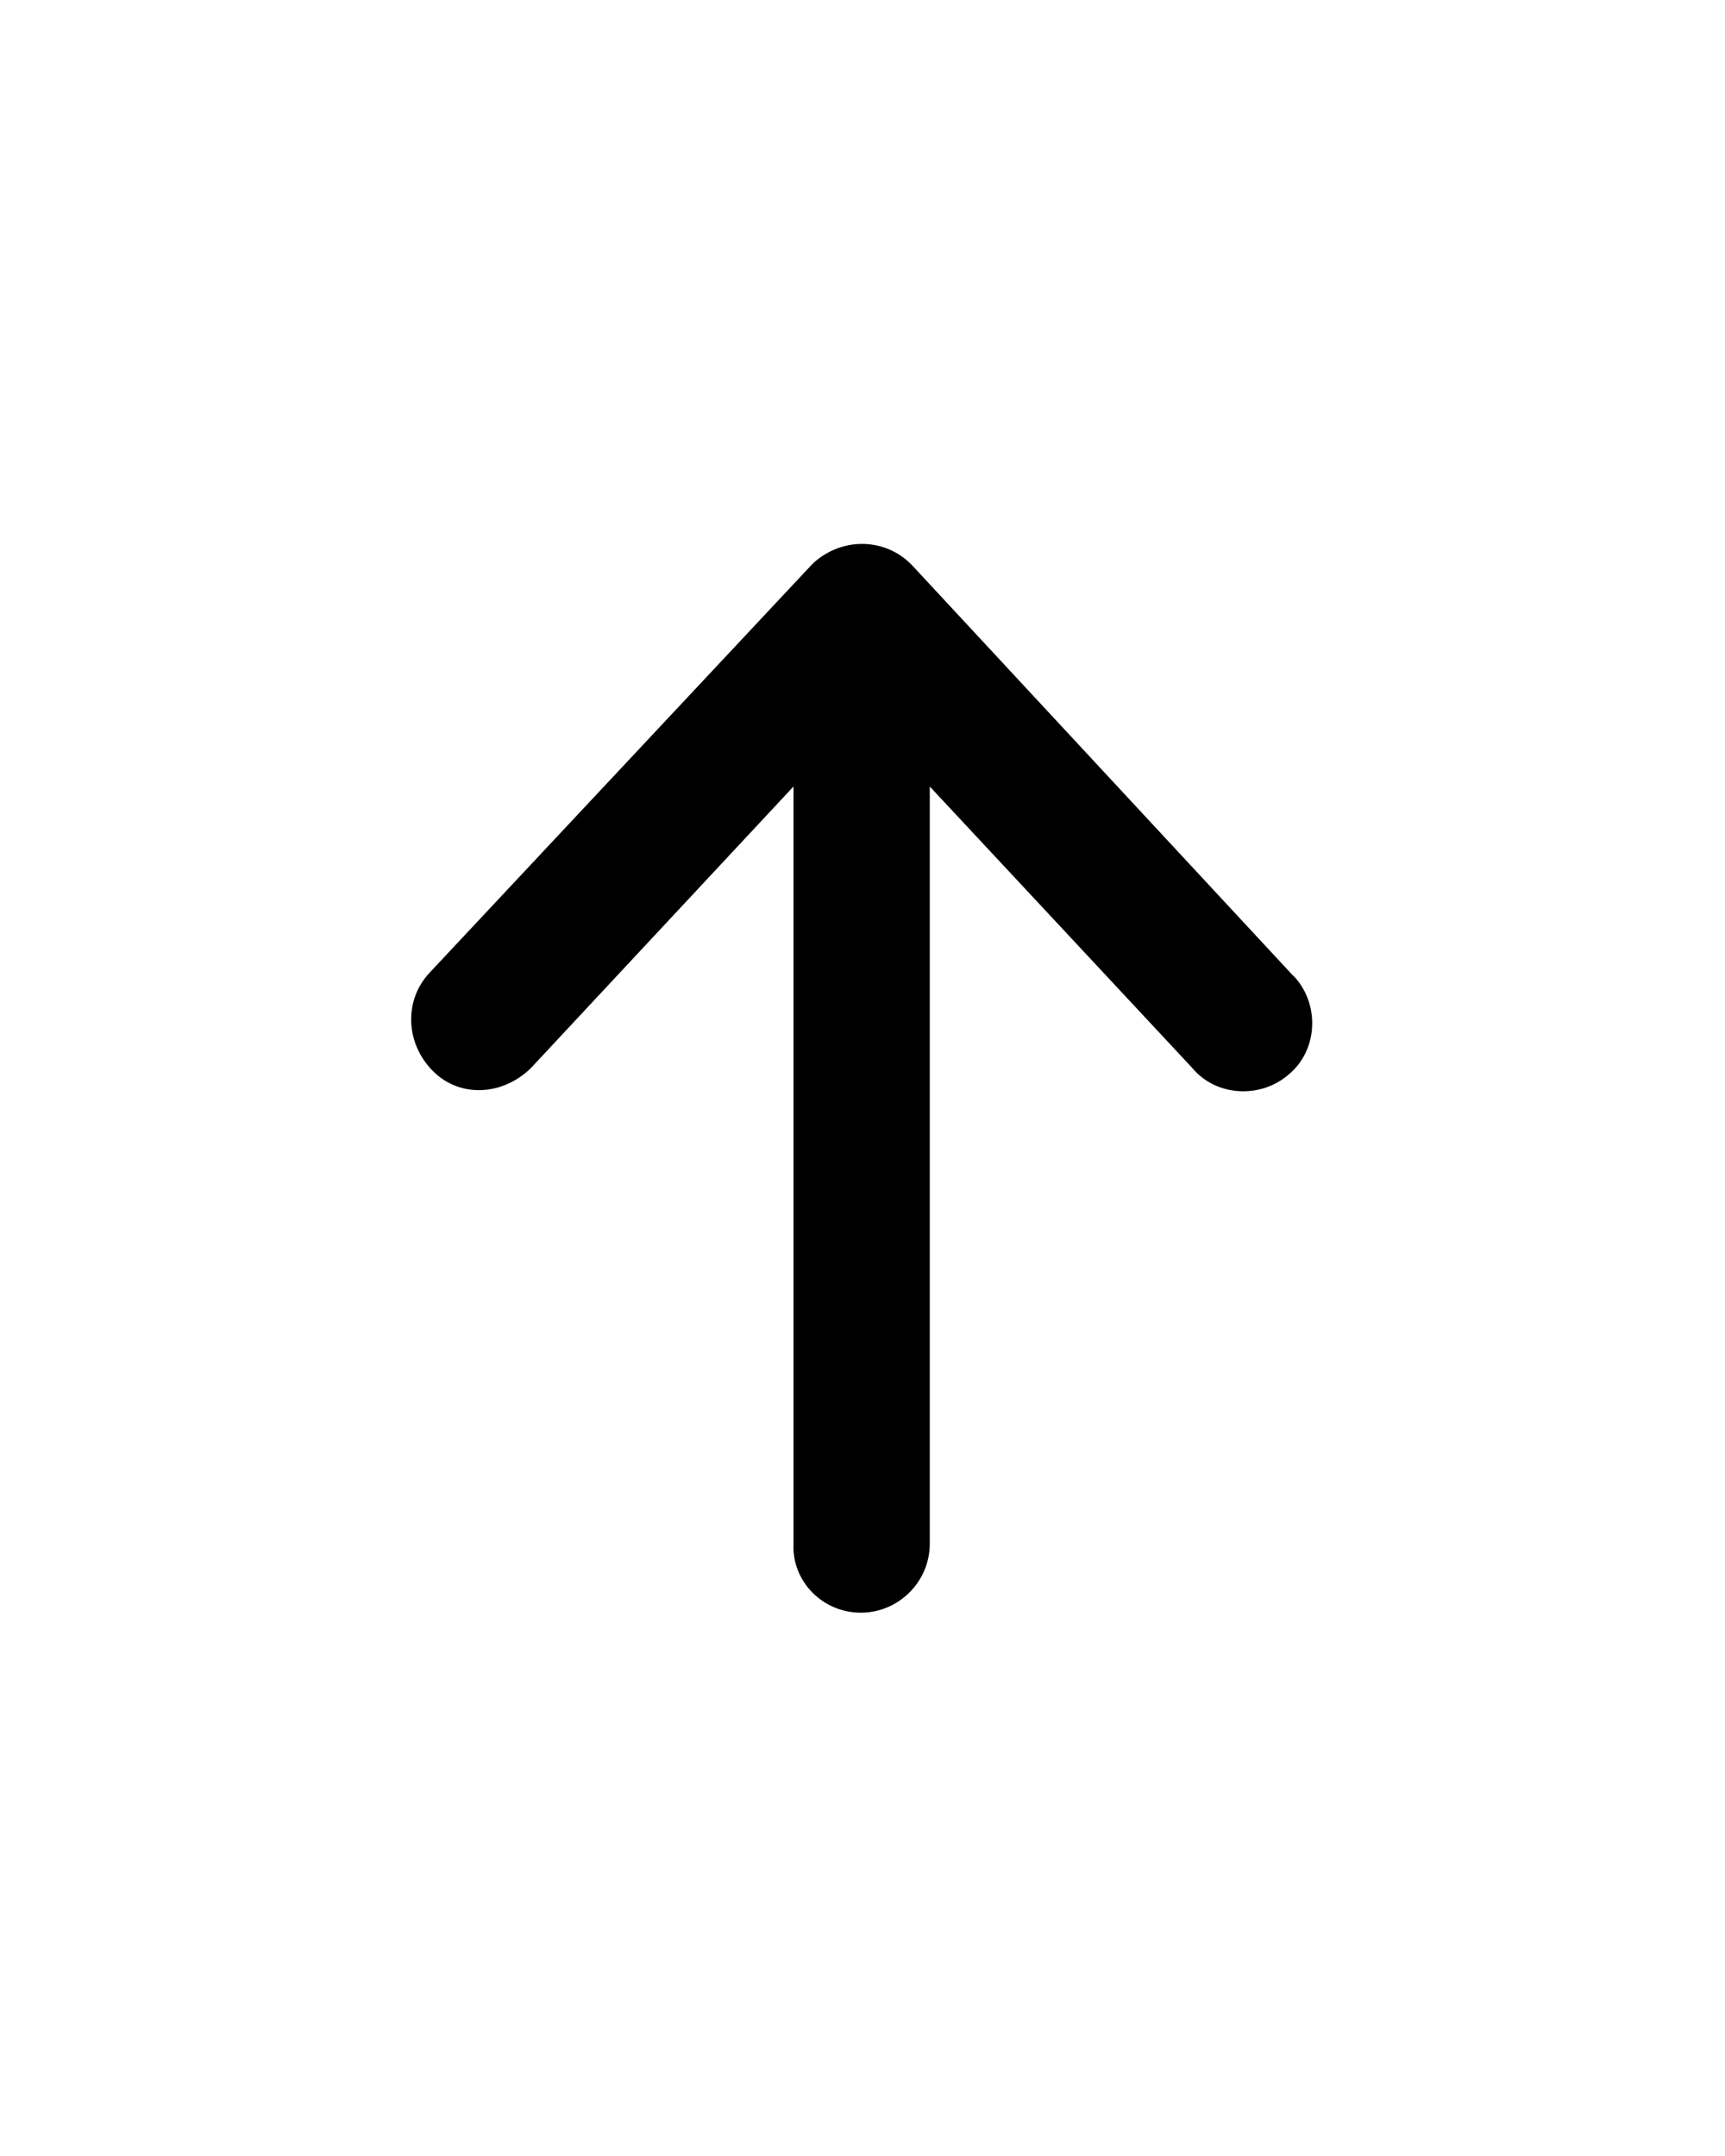 <?xml version="1.0" encoding="utf-8"?>
<!-- Generator: Adobe Illustrator 25.0.1, SVG Export Plug-In . SVG Version: 6.00 Build 0)  -->
<svg version="1.1" id="Layer_1" xmlns="http://www.w3.org/2000/svg" xmlns:xlink="http://www.w3.org/1999/xlink" x="0px" y="0px"
	 viewBox="0 0 100 125" style="enable-background:new 0 0 100 125;" xml:space="preserve">
<path d="M49.9,93.5c2.2,0,4-1.8,4-4V45.6l15.2,16.3c1.4,1.7,4,1.8,5.6,0.4c1.7-1.4,1.8-4,0.4-5.6c-0.1-0.1-0.1-0.1-0.2-0.2
	L52.9,32.8c-1.5-1.6-4-1.7-5.7-0.2c-0.1,0.1-0.1,0.1-0.2,0.2L24.9,56.4c-1.5,1.6-1.4,4.1,0.2,5.7s4.1,1.4,5.7-0.2l15.2-16.3v43.9
	C45.9,91.7,47.7,93.5,49.9,93.5z"/>
</svg>
